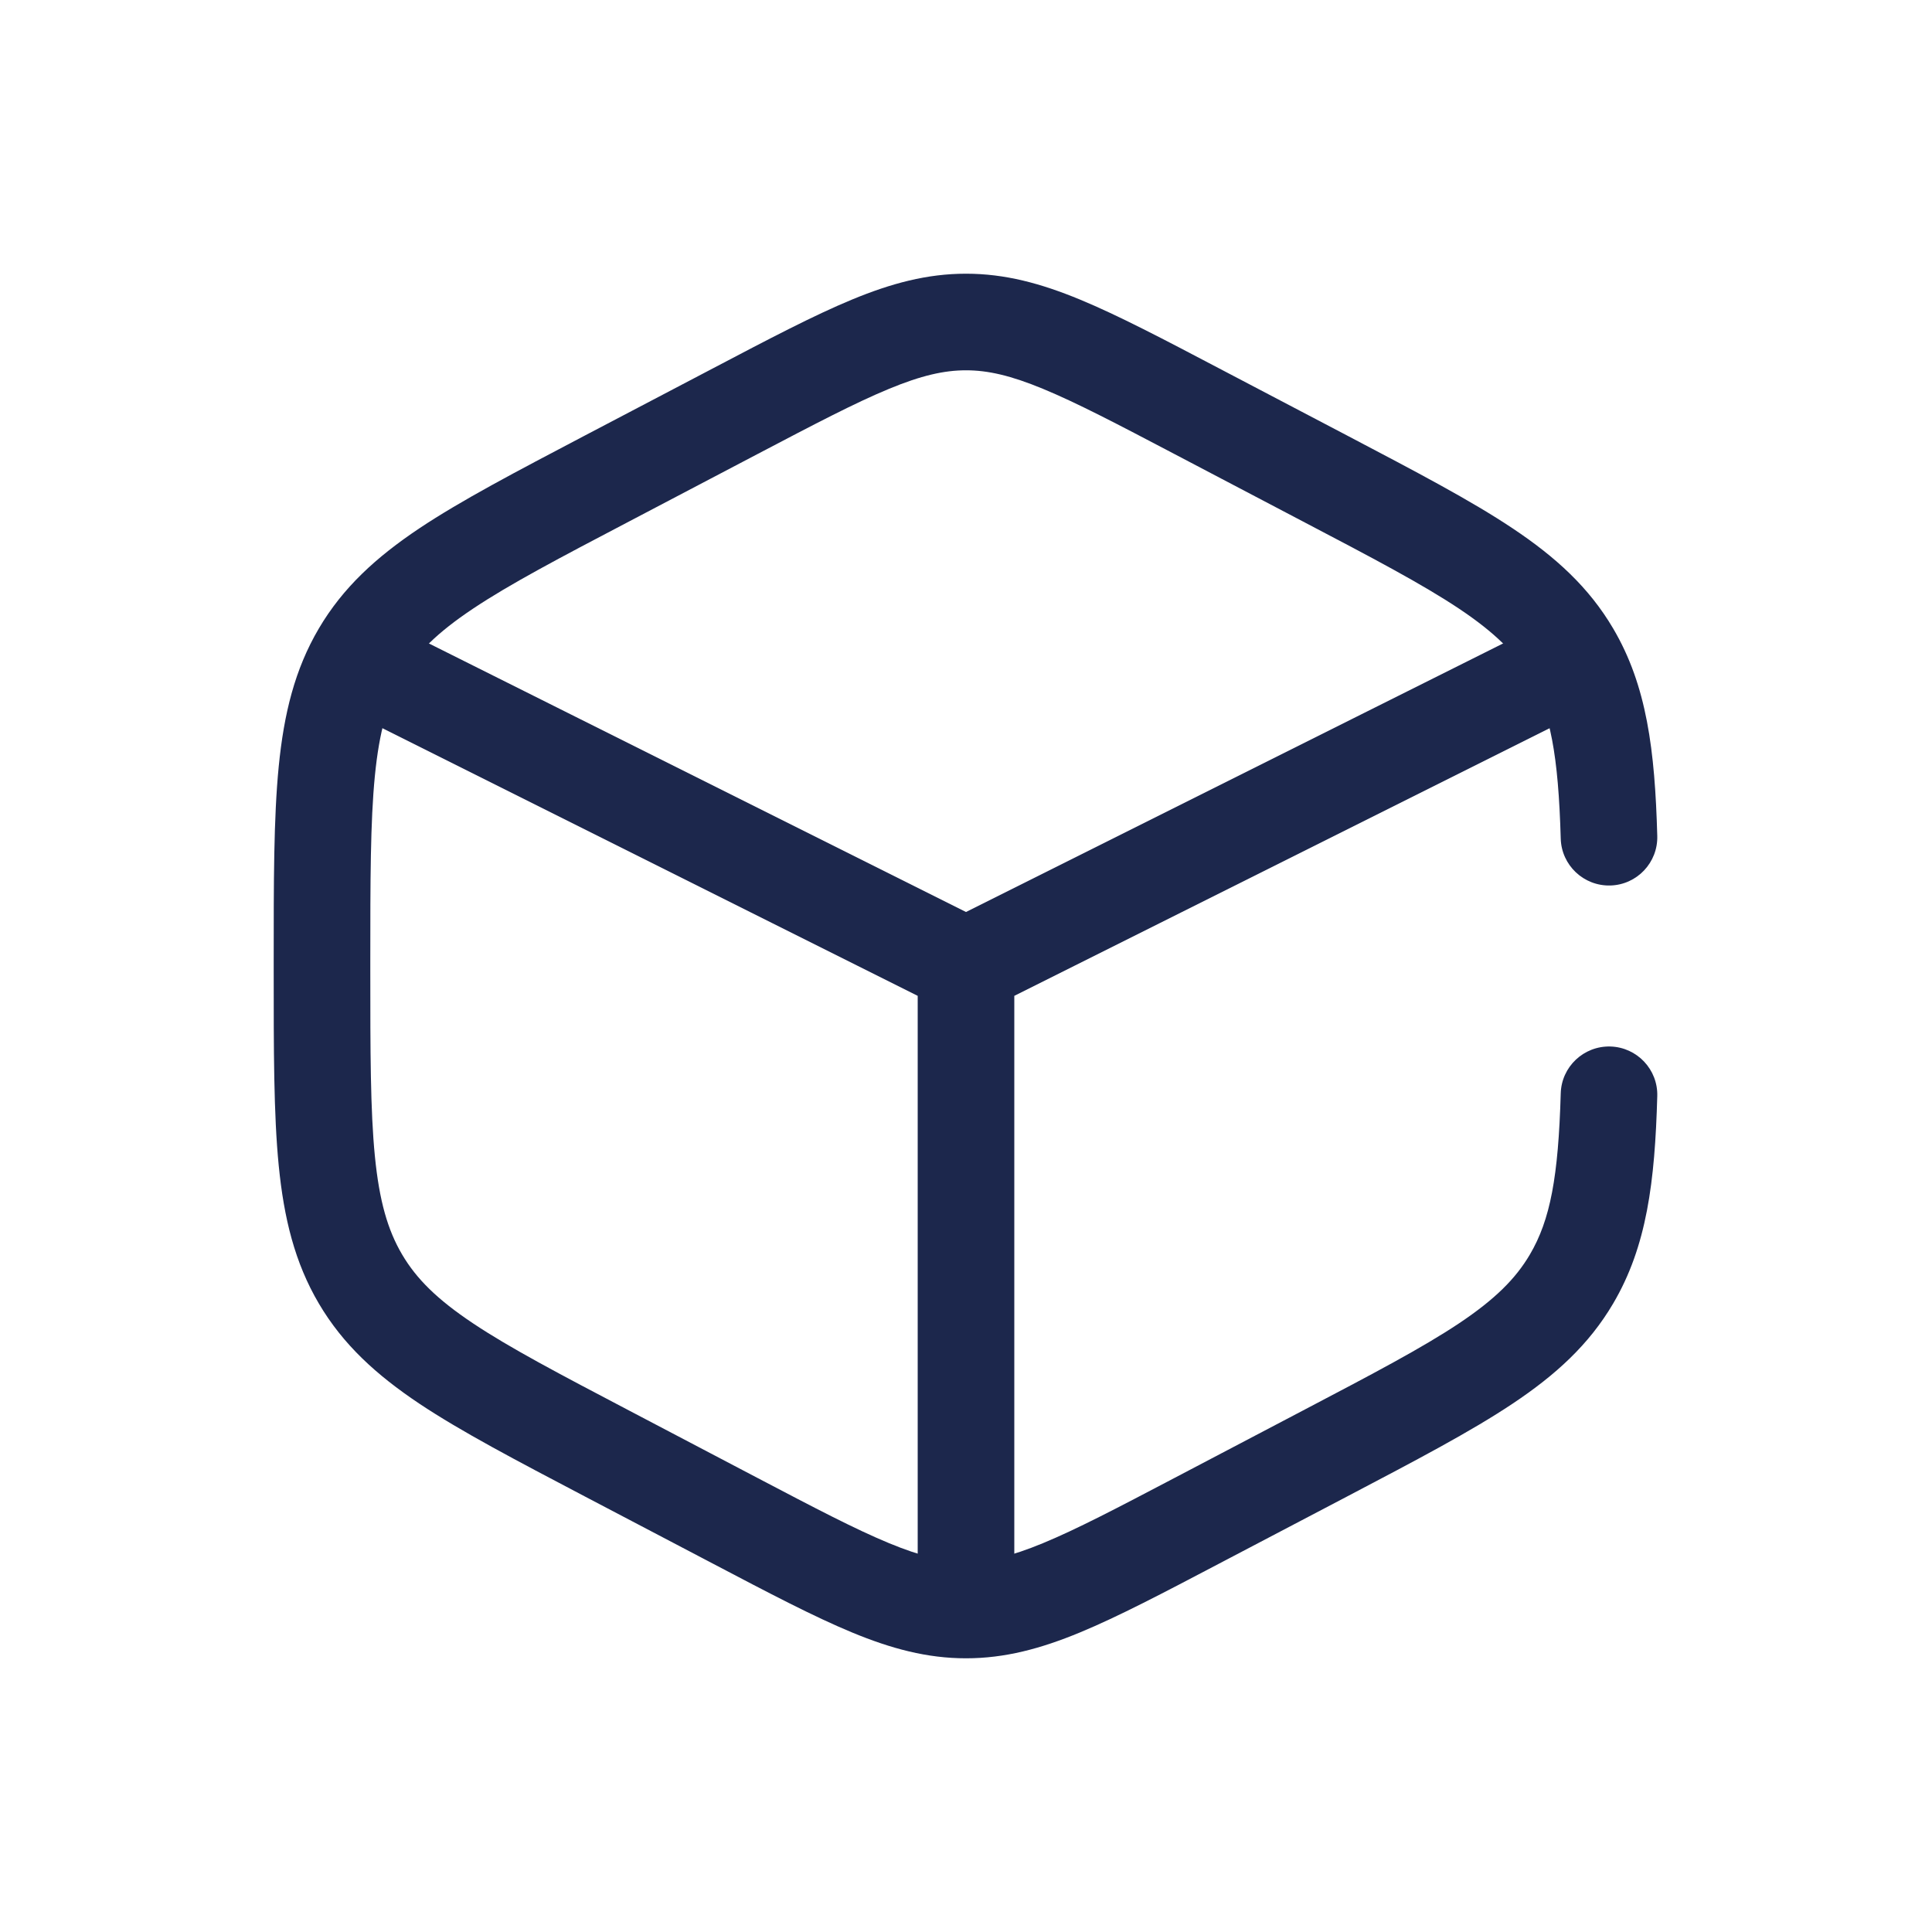 <svg width="30" height="30" viewBox="0 0 30 30" fill="none" xmlns="http://www.w3.org/2000/svg">
<path d="M20.578 7.432L20.926 6.767L20.578 7.432ZM18.578 6.382L18.229 7.046V7.046L18.578 6.382ZM11.422 6.382L11.771 7.046L11.422 6.382ZM9.422 7.432L9.074 6.767L9.422 7.432ZM20.578 22.569L20.926 23.233L20.578 22.569ZM18.578 23.618L18.229 22.954L18.578 23.618ZM11.422 23.618L11.771 22.954H11.771L11.422 23.618ZM9.422 22.569L9.074 23.233H9.074L9.422 22.569ZM5.597 19.86L4.951 20.241L4.951 20.241L5.597 19.86ZM24.403 19.86L25.049 20.241V20.241L24.403 19.86ZM5.597 10.14L6.244 10.52H6.244L5.597 10.14ZM24.403 10.14L23.756 10.52L24.403 10.14ZM24.235 13.021C24.246 13.435 24.591 13.761 25.006 13.75C25.42 13.738 25.746 13.393 25.734 12.979L24.235 13.021ZM25.734 17.021C25.746 16.607 25.42 16.262 25.006 16.25C24.591 16.239 24.246 16.565 24.235 16.979L25.734 17.021ZM20.926 6.767L18.926 5.718L18.229 7.046L20.229 8.096L20.926 6.767ZM11.074 5.718L9.074 6.767L9.771 8.096L11.771 7.046L11.074 5.718ZM20.229 21.904L18.229 22.954L18.926 24.282L20.926 23.233L20.229 21.904ZM11.771 22.954L9.771 21.904L9.074 23.233L11.074 24.282L11.771 22.954ZM4.25 14.941V15.059H5.75V14.941H4.25ZM9.771 21.904C8.681 21.332 7.916 20.93 7.344 20.548C6.787 20.176 6.466 19.857 6.244 19.48L4.951 20.241C5.326 20.878 5.842 21.348 6.51 21.795C7.164 22.231 8.012 22.675 9.074 23.233L9.771 21.904ZM4.25 15.059C4.25 16.306 4.249 17.296 4.328 18.099C4.409 18.918 4.577 19.606 4.951 20.241L6.244 19.48C6.02 19.1 5.89 18.649 5.821 17.952C5.751 17.239 5.75 16.336 5.75 15.059H4.25ZM18.229 22.954C17.34 23.421 16.716 23.747 16.198 23.961C15.694 24.17 15.339 24.25 15 24.25V25.75C15.605 25.75 16.162 25.6 16.771 25.348C17.367 25.101 18.06 24.737 18.926 24.282L18.229 22.954ZM11.074 24.282C11.94 24.737 12.633 25.101 13.229 25.348C13.838 25.6 14.395 25.75 15 25.75V24.25C14.661 24.25 14.306 24.17 13.802 23.961C13.284 23.747 12.661 23.421 11.771 22.954L11.074 24.282ZM20.926 23.233C21.988 22.675 22.836 22.231 23.489 21.795C24.159 21.348 24.674 20.878 25.049 20.241L23.756 19.48C23.534 19.857 23.213 20.176 22.657 20.548C22.084 20.93 21.319 21.332 20.229 21.904L20.926 23.233ZM18.926 5.718C18.06 5.263 17.367 4.899 16.771 4.652C16.162 4.4 15.605 4.25 15 4.25V5.75C15.339 5.75 15.694 5.83 16.198 6.039C16.716 6.253 17.34 6.579 18.229 7.046L18.926 5.718ZM11.771 7.046C12.661 6.579 13.284 6.253 13.802 6.039C14.306 5.83 14.661 5.75 15 5.75V4.25C14.395 4.25 13.838 4.4 13.229 4.652C12.633 4.899 11.94 5.263 11.074 5.718L11.771 7.046ZM9.074 6.767C8.012 7.325 7.164 7.769 6.51 8.205C5.842 8.652 5.326 9.122 4.951 9.759L6.244 10.52C6.466 10.143 6.787 9.824 7.344 9.452C7.916 9.07 8.681 8.667 9.771 8.096L9.074 6.767ZM5.75 14.941C5.75 13.664 5.751 12.761 5.821 12.048C5.89 11.351 6.02 10.9 6.244 10.52L4.951 9.759C4.577 10.394 4.409 11.082 4.328 11.901C4.249 12.704 4.25 13.694 4.25 14.941H5.75ZM20.229 8.096C21.319 8.667 22.084 9.07 22.657 9.452C23.213 9.824 23.534 10.143 23.756 10.52L25.049 9.759C24.674 9.122 24.159 8.652 23.489 8.205C22.836 7.769 21.988 7.325 20.926 6.767L20.229 8.096ZM25.734 12.979C25.697 11.652 25.573 10.648 25.049 9.759L23.756 10.52C24.073 11.058 24.198 11.726 24.235 13.021L25.734 12.979ZM24.235 16.979C24.198 18.274 24.073 18.942 23.756 19.48L25.049 20.241C25.573 19.352 25.697 18.348 25.734 17.021L24.235 16.979Z" fill="#1C274C"/>
<path d="M24.335 11.171C24.706 10.986 24.856 10.535 24.671 10.165C24.486 9.794 24.035 9.644 23.665 9.829L24.335 11.171ZM6.335 9.829C5.965 9.644 5.514 9.794 5.329 10.165C5.144 10.535 5.294 10.986 5.665 11.171L6.335 9.829ZM14.25 24.5C14.25 24.914 14.586 25.25 15 25.25C15.414 25.25 15.75 24.914 15.75 24.5H14.25ZM23.665 9.829L14.665 14.329L15.335 15.671L24.335 11.171L23.665 9.829ZM15.335 14.329L6.335 9.829L5.665 11.171L14.665 15.671L15.335 14.329ZM14.25 15V24.5H15.75V15H14.25Z" fill="#1C274C"/>
</svg>
